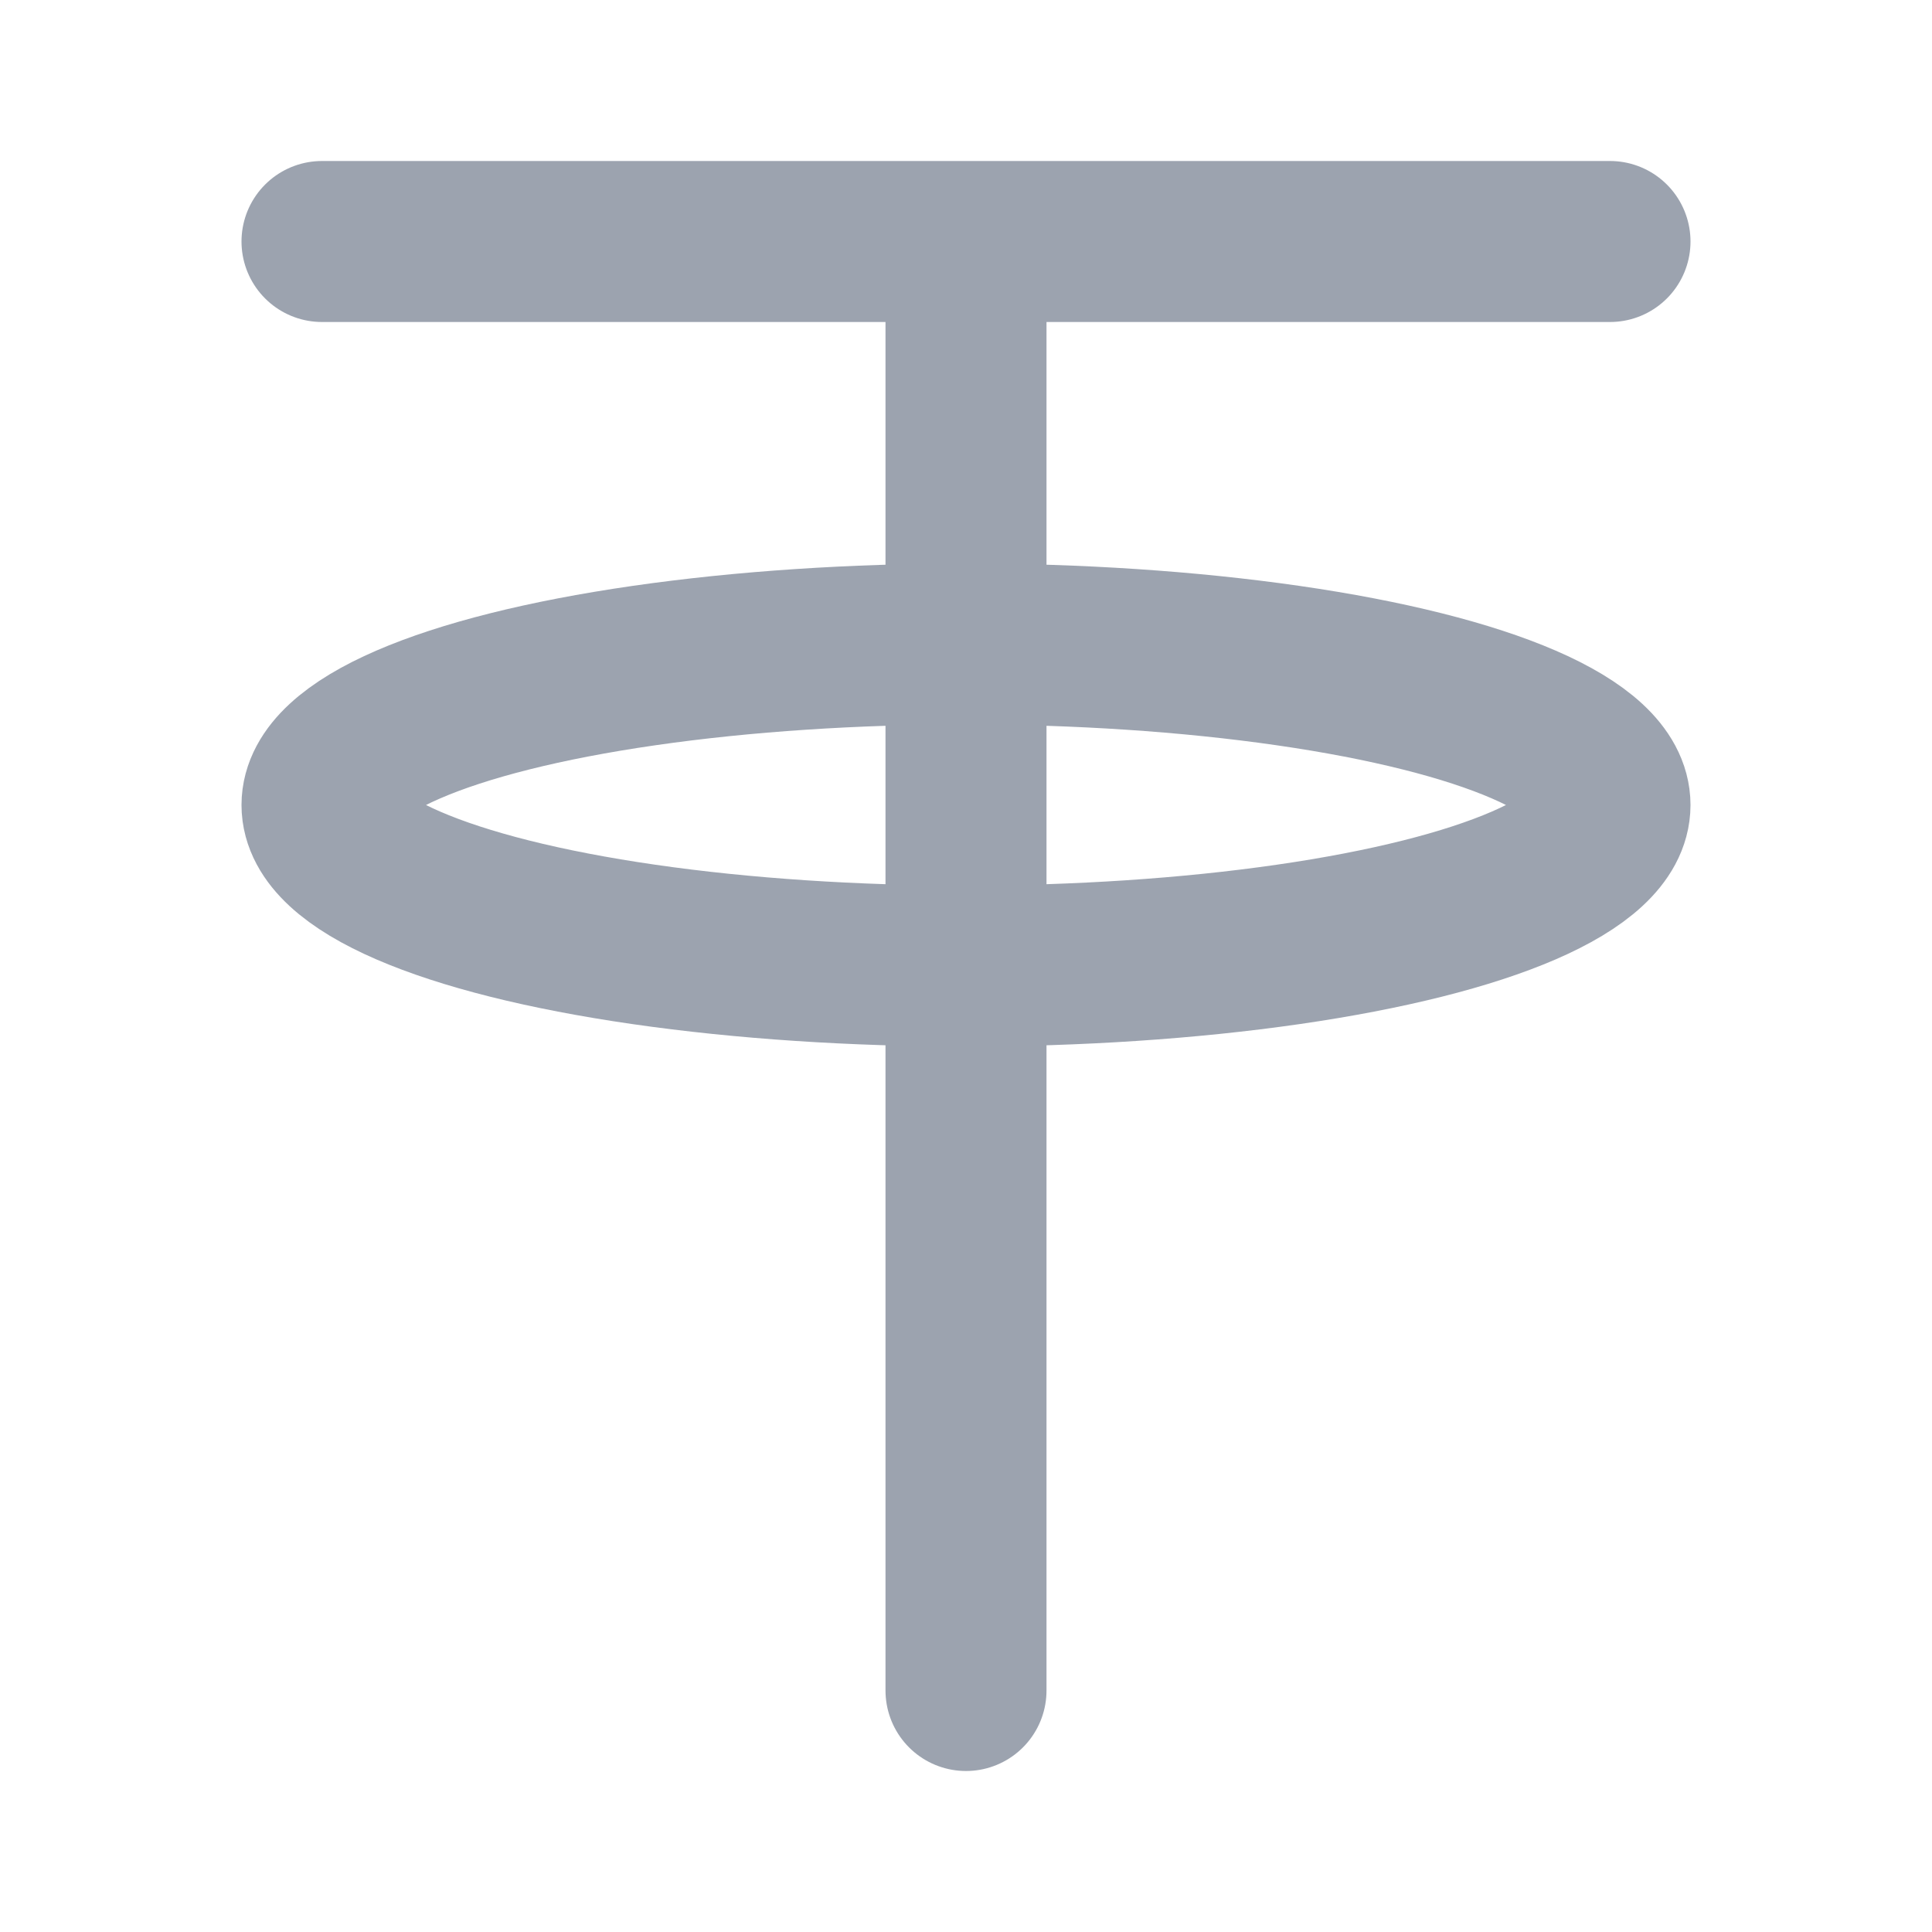 <?xml version="1.0" encoding="utf-8"?><!-- Uploaded to: SVG Repo, www.svgrepo.com, Generator: SVG Repo Mixer Tools -->
<svg fill="#9ca3af" width="800px" height="800px" viewBox="0 0 24 24" id="tether" data-name="Flat Line" xmlns="http://www.w3.org/2000/svg" class="icon flat-line"><ellipse id="primary" cx="12" cy="10" rx="8" ry="2" style="fill: none; stroke: #9ca3af; stroke-linecap: round; stroke-linejoin: round; stroke-width: 2;"></ellipse><path id="primary-2" data-name="primary" d="M12,21V3M4,3H20" style="fill: none; stroke: #9ca3af; stroke-linecap: round; stroke-linejoin: round; stroke-width: 2;"></path></svg>